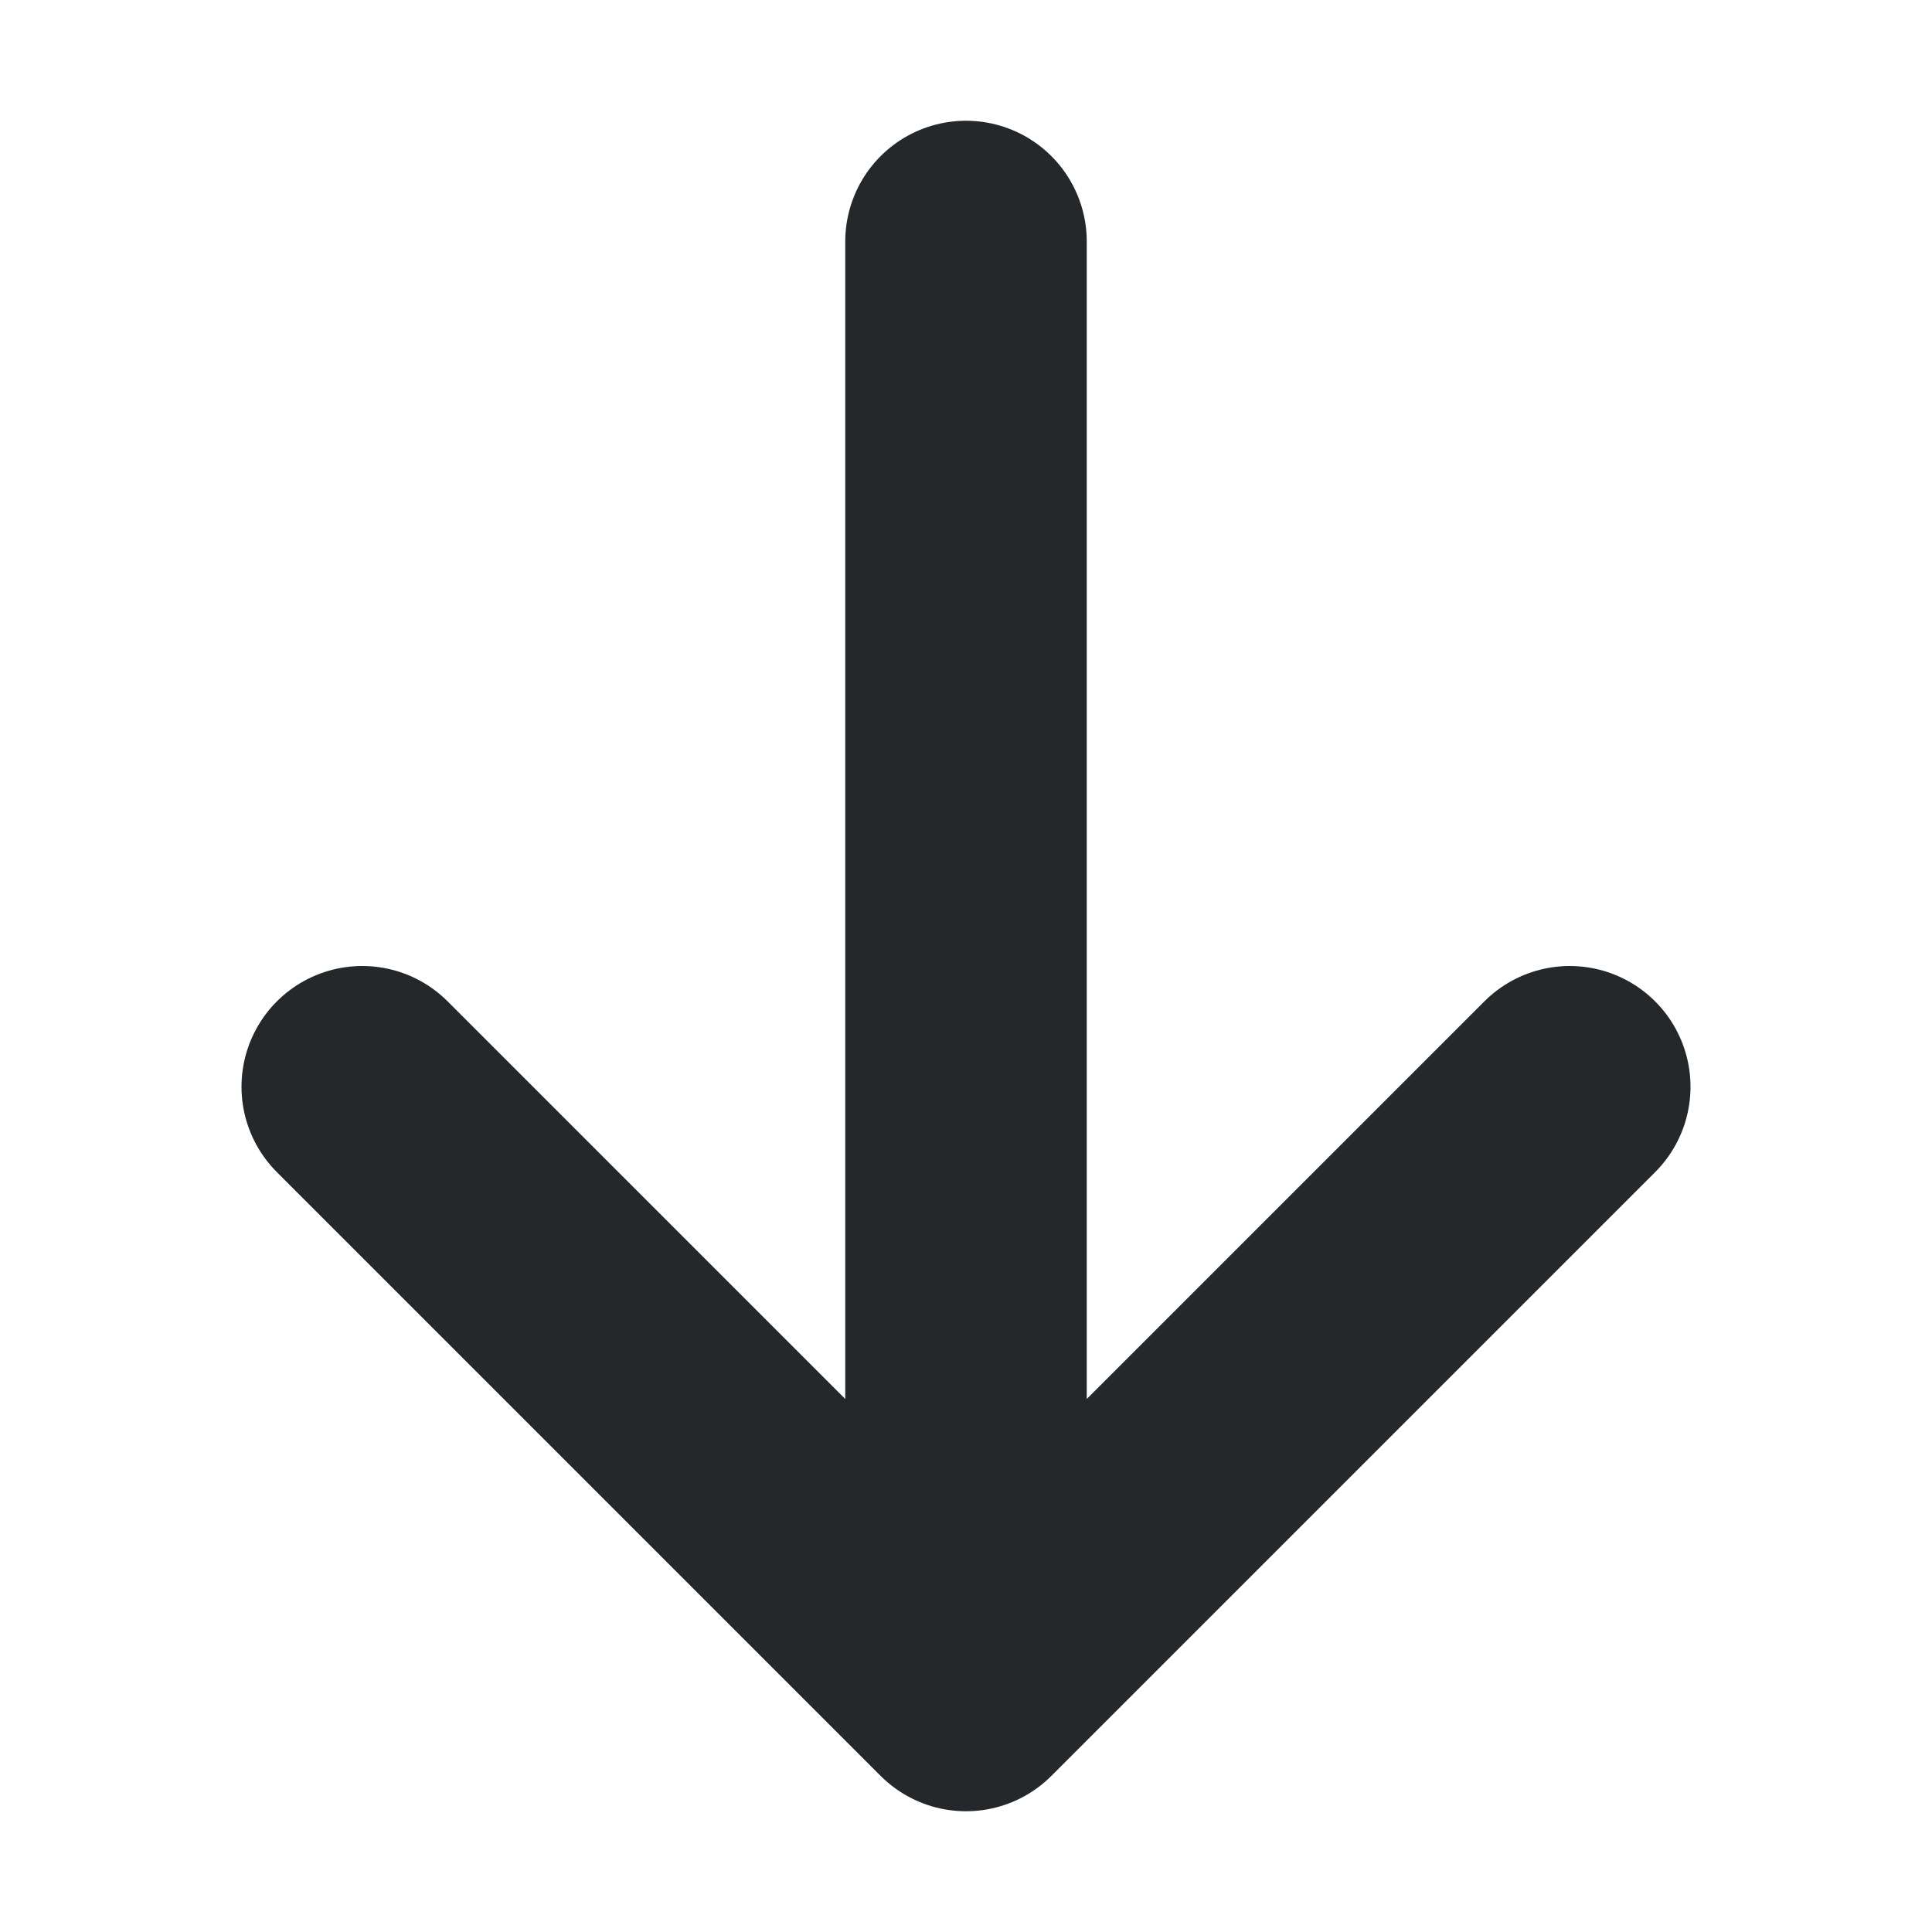 <svg width="16" height="16" viewBox="0 0 16 16" fill="none" xmlns="http://www.w3.org/2000/svg">
<path d="M8 2V14M8 14L13 9M8 14L3 9" stroke="#24282B" stroke-width="2" stroke-linecap="round" stroke-linejoin="round"/>
</svg>
